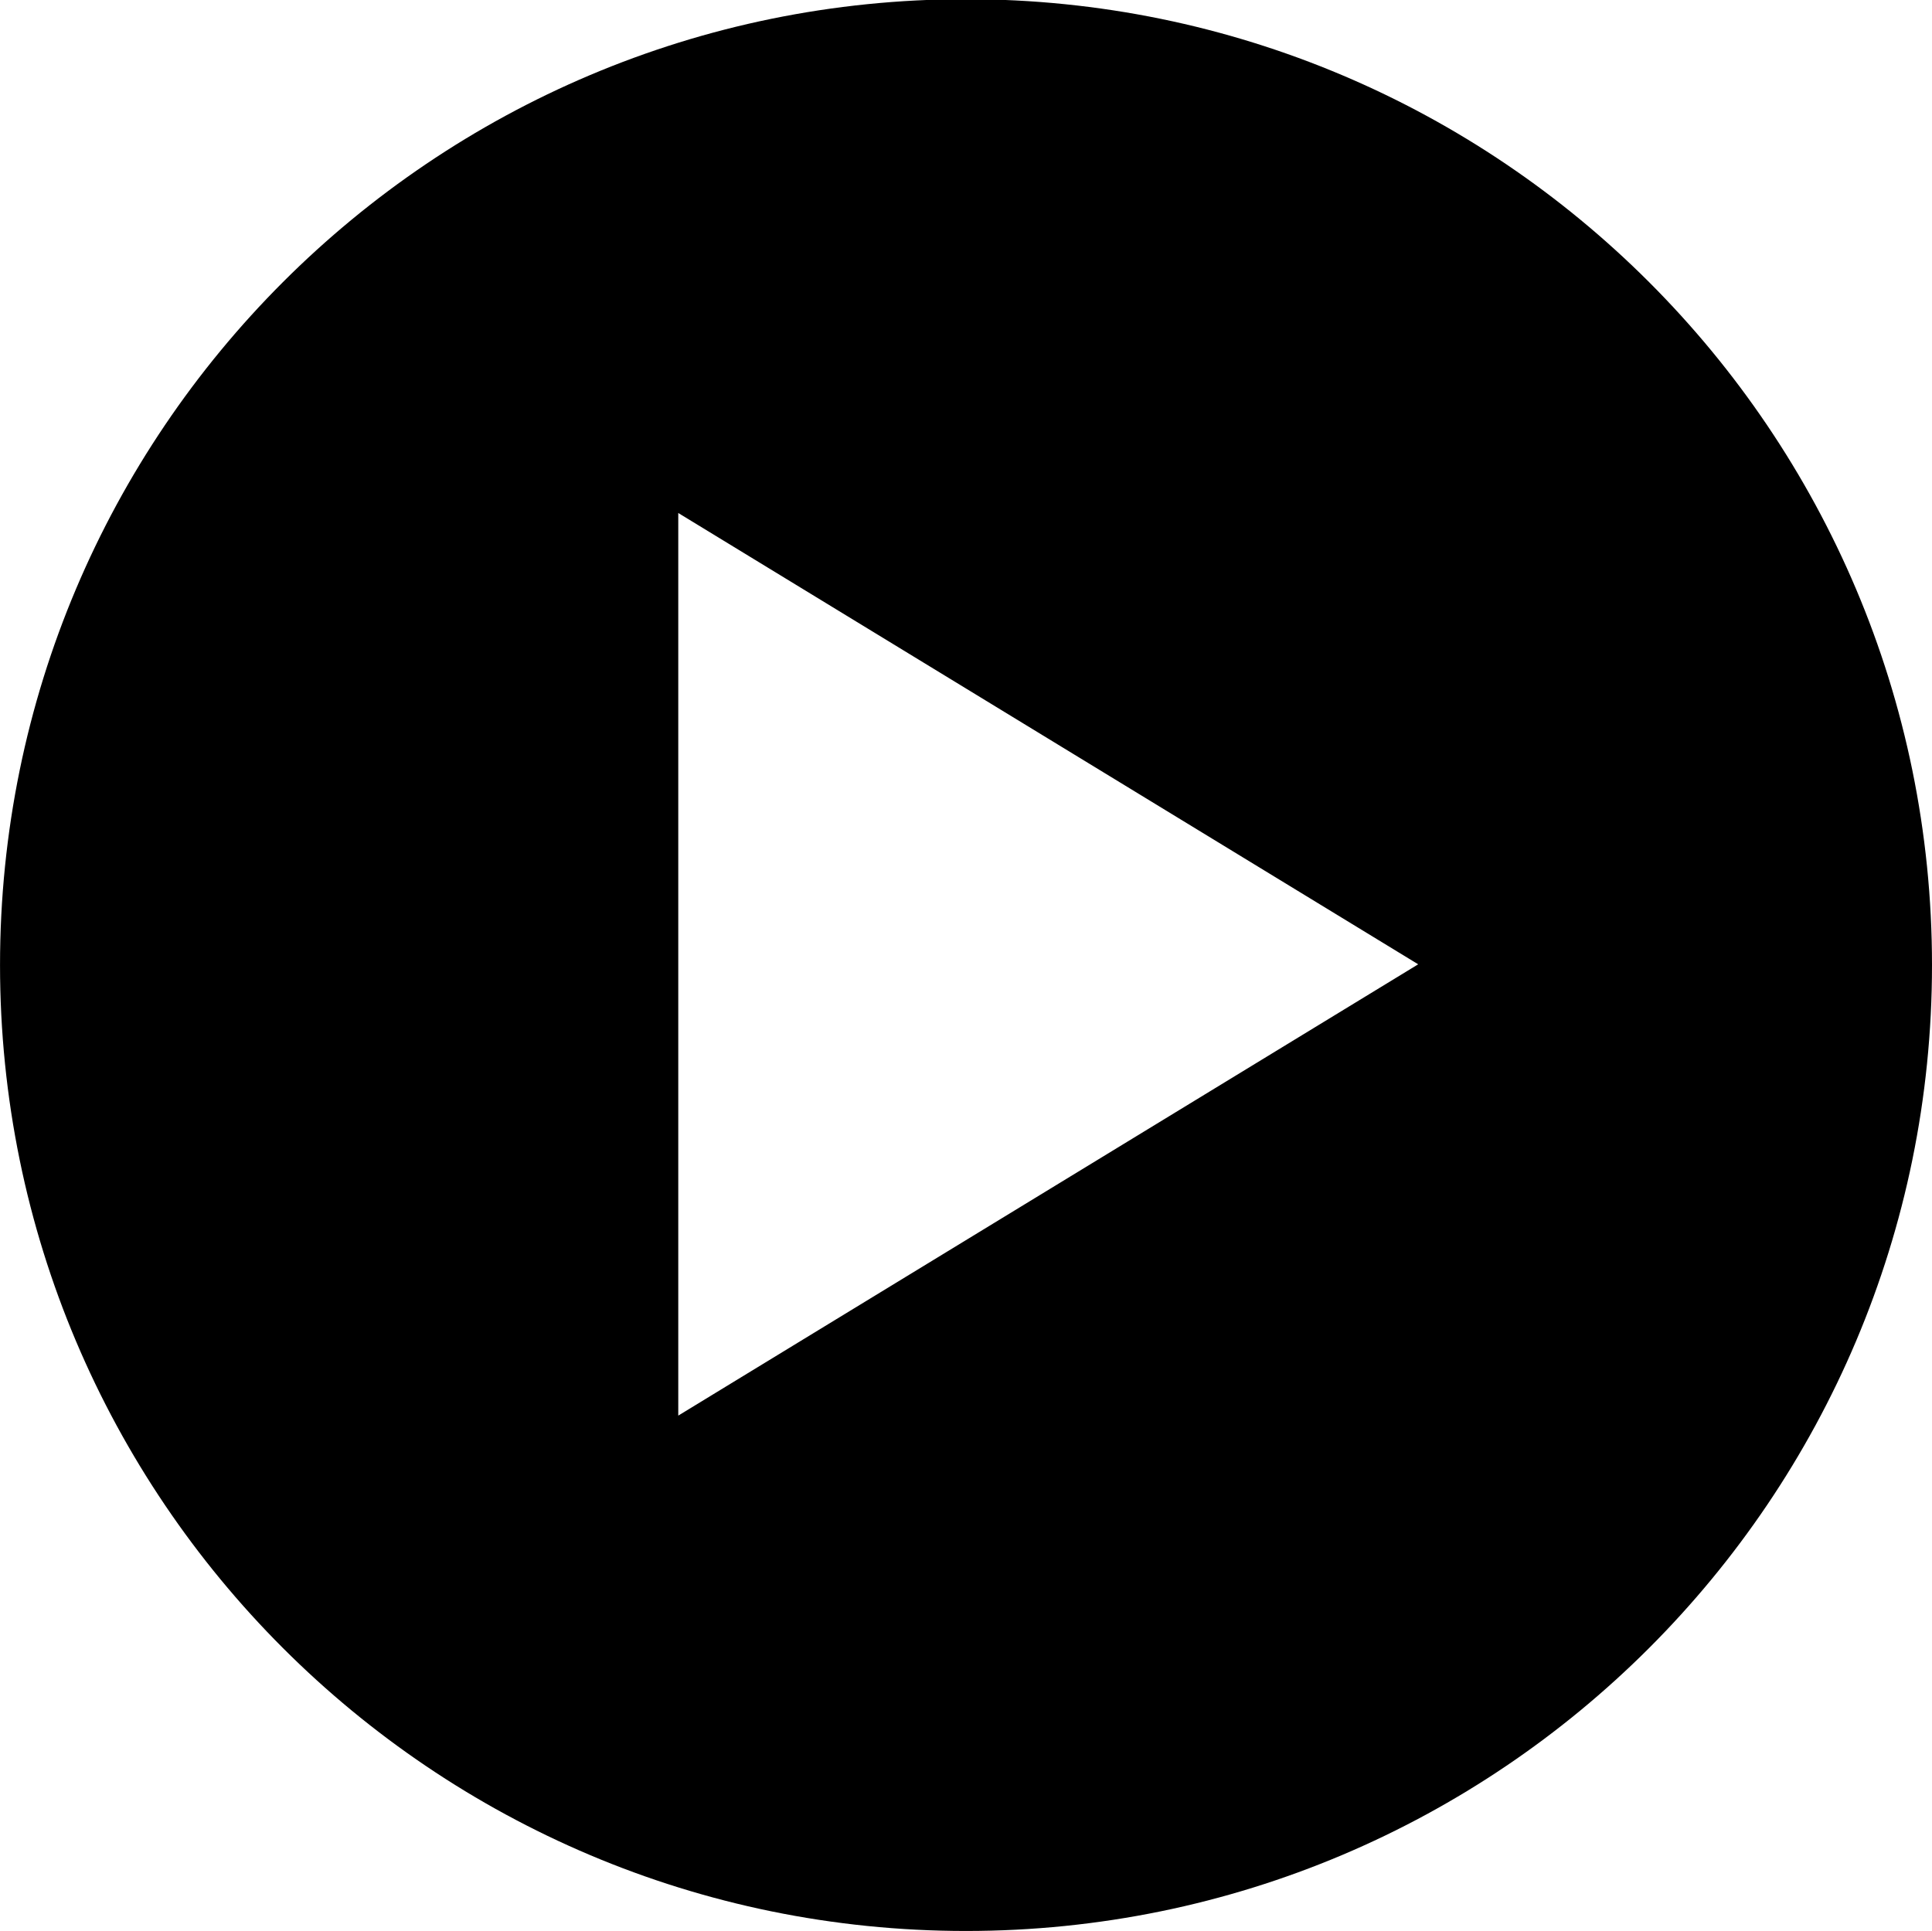 <?xml version="1.0" encoding="utf-8"?>
<!-- Generator: Adobe Illustrator 15.1.0, SVG Export Plug-In . SVG Version: 6.00 Build 0)  -->
<!DOCTYPE svg PUBLIC "-//W3C//DTD SVG 1.1//EN" "http://www.w3.org/Graphics/SVG/1.1/DTD/svg11.dtd">
<svg version="1.1" id="Layer_1" xmlns="http://www.w3.org/2000/svg" xmlns:xlink="http://www.w3.org/1999/xlink" x="0px" y="0px"
	 width="69.63px" height="69.601px" viewBox="16.481 -0.343 69.63 69.601" enable-background="new 16.481 -0.343 69.63 69.601"
	 xml:space="preserve">
<path d="M51.297-0.372c-19.229,0-34.815,15.587-34.815,34.815c0,19.228,15.587,34.815,34.815,34.815
	c19.227,0,34.814-15.587,34.814-34.815C86.111,15.215,70.523-0.372,51.297-0.372z M40.926,50.682V18.148l26.667,16.267
	L40.926,50.682z"/>
</svg>
